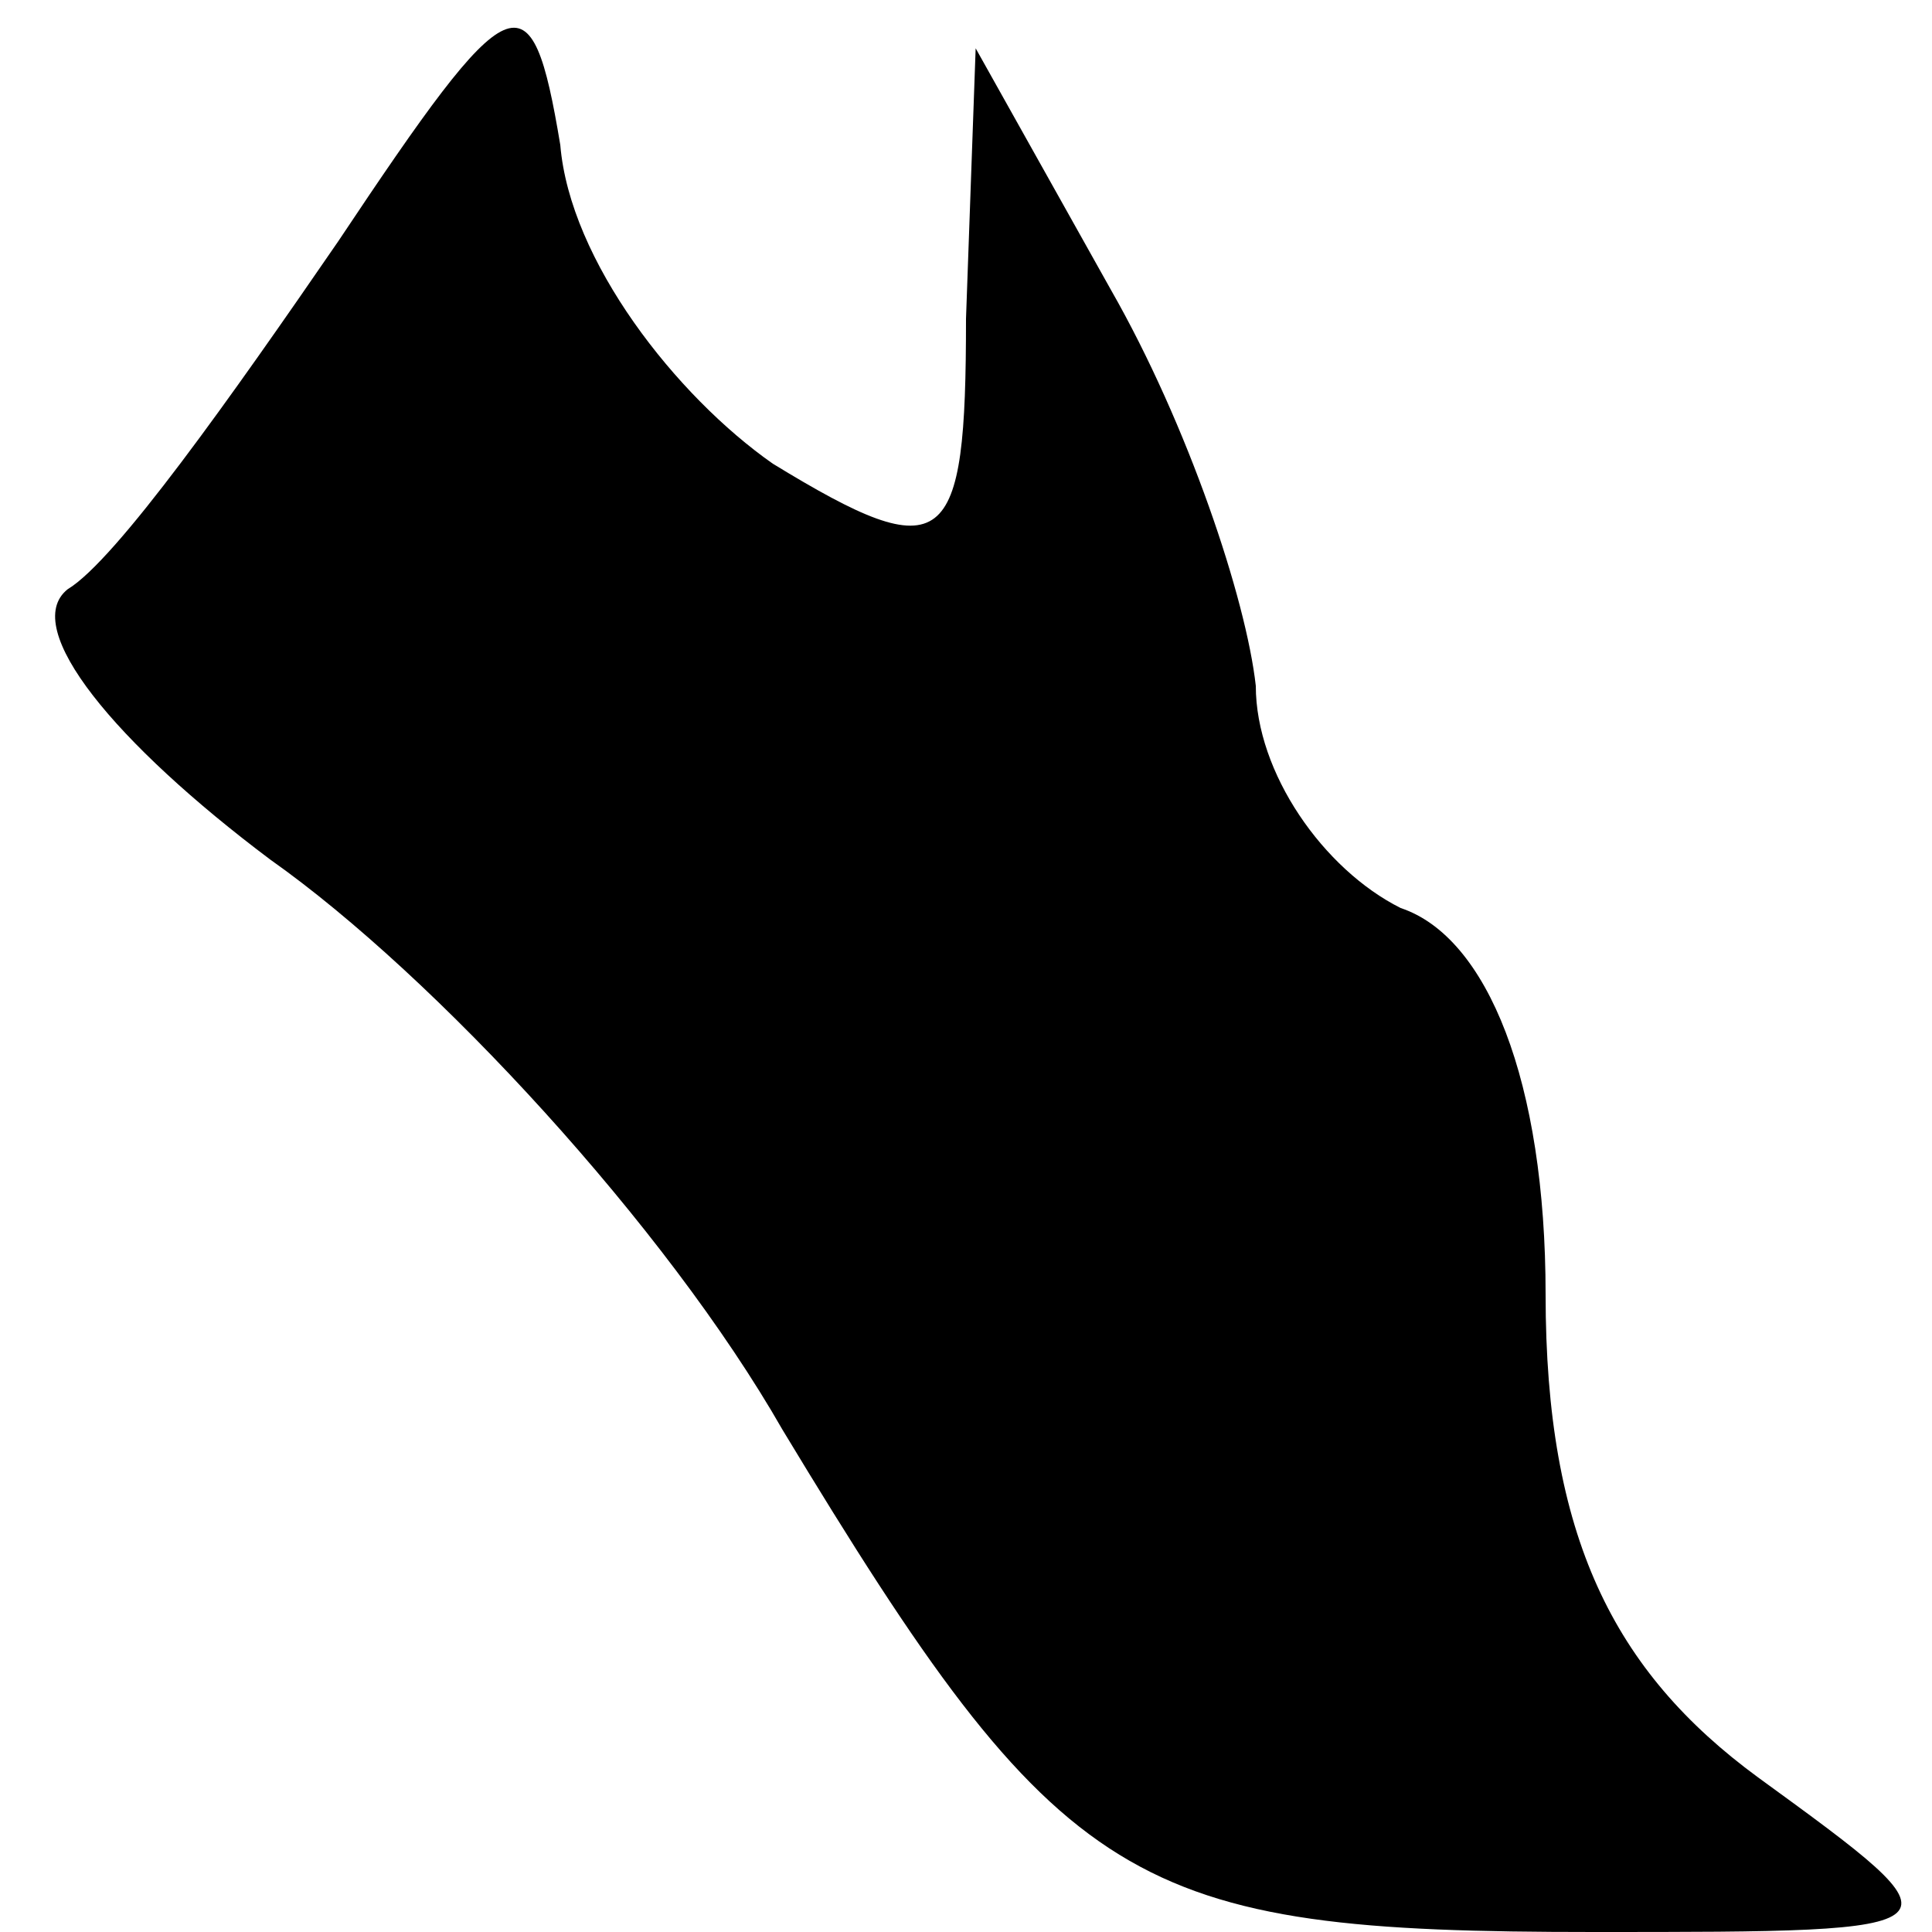 <?xml version="1.0" standalone="no"?>
<!DOCTYPE svg PUBLIC "-//W3C//DTD SVG 20010904//EN"
 "http://www.w3.org/TR/2001/REC-SVG-20010904/DTD/svg10.dtd">
<svg version="1.0" xmlns="http://www.w3.org/2000/svg"
 width="20pt" height="20pt" viewBox="0 0 20 20"
 preserveAspectRatio="xMidYMid meet">
<g transform="translate(0,20) scale(0.1,-0.1)"
fill="#000000" stroke="none">
<path fill="#000000" stroke="none" d="M35 175 c-11 -16 -23 -33 -28 -36 -5
-4 5 -16 21 -28 17 -12 41 -38 53 -59 29 -48 36 -52 84 -52 39 0 39 0 17 16
-15 11 -22 25 -22 50 0 22 -6 37 -15 40 -8 4 -15 14 -15 23 -1 9 -7 27 -15 41
l-14 25 -1 -28 c0 -24 -2 -26 -20 -15 -10 7 -21 21 -22 33 -3 18 -5 17 -23
-10z"/>
</g>
</svg>
